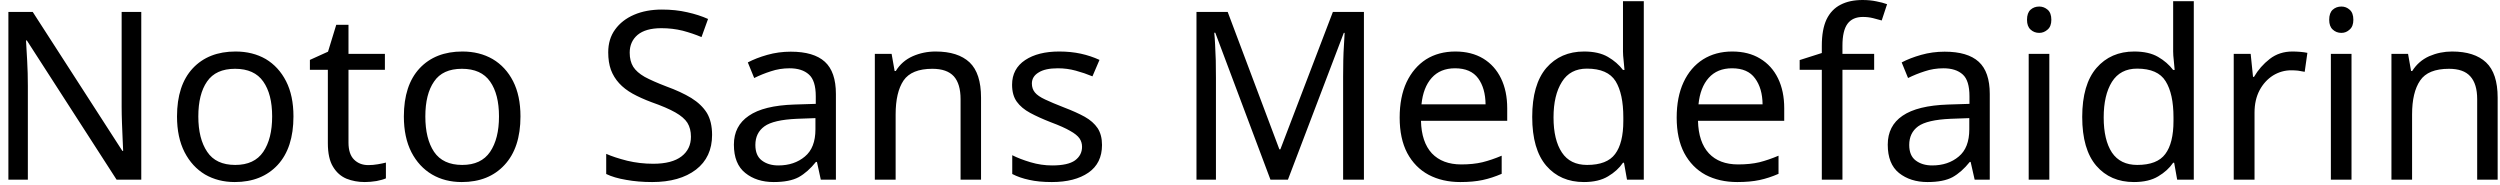 <svg width="149" height="11" viewBox="0 0 149 11" fill="none" xmlns="http://www.w3.org/2000/svg">
<path d="M8.42 0.71V10.71H6.95L1.6 2.41H1.55C1.57 2.737 1.593 3.143 1.62 3.63C1.647 4.11 1.66 4.607 1.66 5.12V10.71H0.5V0.71H1.95L7.29 8.99H7.34C7.333 8.837 7.323 8.613 7.31 8.32C7.297 8.02 7.283 7.693 7.27 7.34C7.257 6.98 7.25 6.653 7.25 6.36V0.71H8.42ZM17.49 6.94C17.49 8.187 17.177 9.15 16.55 9.83C15.917 10.51 15.063 10.85 13.99 10.85C13.33 10.85 12.74 10.7 12.22 10.4C11.707 10.093 11.3 9.65 11 9.07C10.7 8.483 10.55 7.773 10.55 6.94C10.55 5.7 10.863 4.743 11.49 4.07C12.117 3.403 12.967 3.07 14.04 3.07C14.72 3.07 15.32 3.22 15.84 3.52C16.353 3.827 16.757 4.267 17.05 4.84C17.343 5.413 17.49 6.113 17.49 6.94ZM11.82 6.94C11.82 7.827 11.997 8.53 12.35 9.05C12.697 9.57 13.253 9.83 14.02 9.83C14.78 9.83 15.337 9.57 15.69 9.05C16.043 8.53 16.22 7.827 16.22 6.94C16.22 6.053 16.043 5.36 15.69 4.86C15.337 4.353 14.777 4.1 14.01 4.1C13.243 4.1 12.687 4.353 12.34 4.86C11.993 5.36 11.82 6.053 11.82 6.94ZM21.95 9.84C22.137 9.84 22.327 9.823 22.52 9.79C22.713 9.757 22.873 9.723 23 9.69V10.63C22.867 10.69 22.68 10.743 22.44 10.79C22.193 10.83 21.96 10.85 21.74 10.85C21.347 10.85 20.983 10.783 20.65 10.65C20.317 10.51 20.05 10.273 19.85 9.94C19.643 9.607 19.54 9.137 19.54 8.53V4.16H18.47V3.57L19.55 3.08L20.04 1.48H20.77V3.21H22.94V4.16H20.77V8.5C20.77 8.953 20.88 9.29 21.1 9.51C21.32 9.73 21.603 9.84 21.95 9.84ZM31.02 6.94C31.02 8.187 30.703 9.15 30.07 9.83C29.443 10.51 28.593 10.85 27.52 10.85C26.853 10.85 26.263 10.7 25.75 10.4C25.23 10.093 24.82 9.65 24.52 9.07C24.22 8.483 24.07 7.773 24.07 6.94C24.07 5.7 24.383 4.743 25.01 4.07C25.637 3.403 26.487 3.07 27.56 3.07C28.24 3.07 28.84 3.22 29.36 3.52C29.88 3.827 30.287 4.267 30.58 4.84C30.873 5.413 31.02 6.113 31.02 6.94ZM25.35 6.94C25.35 7.827 25.523 8.53 25.87 9.05C26.223 9.57 26.783 9.83 27.55 9.83C28.303 9.83 28.857 9.57 29.21 9.05C29.563 8.53 29.74 7.827 29.74 6.94C29.74 6.053 29.563 5.36 29.21 4.86C28.857 4.353 28.297 4.1 27.53 4.1C26.763 4.1 26.21 4.353 25.87 4.86C25.523 5.36 25.35 6.053 25.35 6.94ZM42.44 8.04C42.44 8.927 42.12 9.617 41.48 10.11C40.833 10.603 39.963 10.85 38.87 10.85C38.31 10.85 37.793 10.807 37.32 10.72C36.84 10.64 36.443 10.523 36.13 10.37V9.17C36.463 9.317 36.88 9.453 37.38 9.58C37.88 9.7 38.397 9.76 38.93 9.76C39.677 9.76 40.24 9.613 40.62 9.32C40.993 9.033 41.18 8.643 41.18 8.15C41.18 7.823 41.11 7.547 40.97 7.32C40.83 7.1 40.59 6.893 40.25 6.7C39.91 6.507 39.437 6.303 38.83 6.09C38.403 5.93 38.027 5.76 37.7 5.58C37.38 5.4 37.113 5.193 36.9 4.96C36.687 4.727 36.523 4.46 36.41 4.16C36.303 3.86 36.25 3.513 36.25 3.12C36.25 2.587 36.387 2.133 36.66 1.76C36.933 1.38 37.31 1.087 37.79 0.88C38.27 0.673 38.823 0.57 39.45 0.57C39.997 0.57 40.5 0.623 40.96 0.73C41.413 0.83 41.827 0.963 42.2 1.13L41.81 2.21C41.463 2.063 41.09 1.937 40.69 1.83C40.283 1.73 39.86 1.68 39.42 1.68C38.793 1.68 38.32 1.813 38 2.08C37.687 2.347 37.53 2.7 37.53 3.14C37.53 3.473 37.6 3.753 37.74 3.98C37.88 4.2 38.107 4.4 38.42 4.58C38.74 4.753 39.17 4.943 39.71 5.15C40.297 5.363 40.793 5.593 41.2 5.84C41.607 6.093 41.917 6.39 42.13 6.73C42.337 7.077 42.44 7.513 42.44 8.04ZM47.13 3.08C48.043 3.08 48.72 3.28 49.16 3.68C49.6 4.08 49.82 4.72 49.82 5.6V10.71H48.92L48.69 9.65H48.63C48.303 10.057 47.96 10.36 47.6 10.56C47.24 10.753 46.743 10.85 46.11 10.85C45.43 10.85 44.867 10.67 44.42 10.31C43.967 9.95 43.74 9.387 43.74 8.62C43.74 7.873 44.037 7.3 44.63 6.9C45.217 6.493 46.12 6.27 47.34 6.23L48.62 6.19V5.74C48.62 5.113 48.483 4.68 48.21 4.44C47.937 4.193 47.553 4.07 47.06 4.07C46.667 4.07 46.293 4.13 45.94 4.25C45.587 4.363 45.257 4.497 44.95 4.65L44.57 3.72C44.897 3.547 45.283 3.397 45.73 3.27C46.177 3.143 46.643 3.08 47.13 3.08ZM48.6 7.04L47.5 7.08C46.567 7.12 45.92 7.27 45.56 7.53C45.2 7.79 45.02 8.16 45.02 8.64C45.02 9.06 45.147 9.367 45.4 9.56C45.66 9.76 45.99 9.86 46.39 9.86C47.023 9.86 47.55 9.683 47.97 9.33C48.39 8.983 48.6 8.443 48.6 7.71V7.04ZM55.76 3.07C56.653 3.07 57.33 3.287 57.79 3.72C58.243 4.153 58.47 4.853 58.47 5.82V10.71H57.25V5.91C57.25 5.303 57.117 4.85 56.85 4.55C56.577 4.25 56.15 4.1 55.57 4.1C54.743 4.1 54.17 4.333 53.85 4.8C53.537 5.267 53.38 5.94 53.38 6.82V10.71H52.14V3.21H53.14L53.32 4.23H53.39C53.63 3.837 53.967 3.543 54.4 3.35C54.827 3.163 55.28 3.07 55.76 3.07ZM65.68 8.64C65.68 9.367 65.41 9.917 64.87 10.29C64.33 10.663 63.603 10.85 62.69 10.85C62.163 10.85 61.713 10.807 61.34 10.72C60.96 10.64 60.623 10.523 60.33 10.37V9.25C60.63 9.403 60.993 9.543 61.42 9.67C61.847 9.797 62.277 9.86 62.71 9.86C63.337 9.86 63.79 9.76 64.07 9.56C64.35 9.353 64.49 9.083 64.49 8.75C64.49 8.563 64.44 8.397 64.34 8.25C64.233 8.097 64.047 7.947 63.78 7.8C63.52 7.647 63.14 7.477 62.64 7.29C62.16 7.103 61.747 6.917 61.4 6.73C61.053 6.543 60.787 6.32 60.6 6.06C60.413 5.8 60.32 5.463 60.32 5.05C60.32 4.417 60.58 3.927 61.1 3.58C61.613 3.24 62.29 3.07 63.13 3.07C63.59 3.07 64.02 3.113 64.42 3.2C64.813 3.287 65.183 3.41 65.53 3.57L65.11 4.55C64.79 4.417 64.457 4.303 64.11 4.21C63.77 4.117 63.417 4.07 63.05 4.07C62.543 4.07 62.16 4.153 61.9 4.32C61.633 4.48 61.5 4.7 61.5 4.98C61.5 5.187 61.56 5.363 61.68 5.51C61.8 5.657 62.003 5.797 62.29 5.93C62.57 6.063 62.95 6.223 63.43 6.41C63.903 6.59 64.31 6.773 64.65 6.96C64.983 7.147 65.24 7.373 65.42 7.64C65.593 7.907 65.68 8.24 65.68 8.64ZM76.76 10.71H75.72L72.43 1.95H72.37C72.39 2.137 72.407 2.373 72.42 2.66C72.433 2.947 72.447 3.26 72.46 3.6C72.467 3.947 72.47 4.297 72.47 4.65V10.71H71.31V0.71H73.17L76.25 8.9H76.31L79.44 0.71H81.29V10.71H80.05V4.56C80.05 4.233 80.053 3.91 80.06 3.59C80.067 3.27 80.08 2.967 80.1 2.68C80.12 2.393 80.133 2.153 80.14 1.96H80.09L76.76 10.71ZM86.74 3.07C87.38 3.07 87.933 3.21 88.4 3.49C88.86 3.77 89.213 4.163 89.46 4.67C89.707 5.177 89.83 5.77 89.83 6.45V7.2H84.69C84.71 8.047 84.927 8.693 85.34 9.14C85.76 9.58 86.343 9.8 87.09 9.8C87.563 9.8 87.983 9.757 88.35 9.67C88.723 9.577 89.107 9.447 89.5 9.28V10.36C89.113 10.527 88.733 10.65 88.36 10.73C87.987 10.81 87.543 10.85 87.03 10.85C86.323 10.85 85.697 10.707 85.15 10.42C84.603 10.127 84.177 9.693 83.87 9.12C83.57 8.547 83.42 7.843 83.42 7.01C83.42 6.19 83.557 5.487 83.83 4.9C84.11 4.313 84.497 3.86 84.99 3.54C85.49 3.227 86.073 3.07 86.74 3.07ZM86.72 4.07C86.133 4.07 85.67 4.26 85.33 4.64C84.99 5.02 84.787 5.547 84.72 6.22H88.54C88.533 5.58 88.387 5.063 88.1 4.67C87.807 4.27 87.347 4.07 86.72 4.07ZM94.4 10.85C93.467 10.85 92.72 10.527 92.16 9.88C91.6 9.227 91.32 8.257 91.32 6.97C91.32 5.683 91.6 4.71 92.16 4.05C92.727 3.397 93.477 3.07 94.41 3.07C94.99 3.07 95.463 3.177 95.83 3.39C96.197 3.603 96.497 3.863 96.73 4.17H96.82C96.807 4.05 96.79 3.87 96.77 3.63C96.743 3.397 96.73 3.21 96.73 3.07V0.07H97.97V10.71H96.97L96.79 9.7H96.73C96.51 10.02 96.213 10.29 95.84 10.51C95.467 10.737 94.987 10.85 94.4 10.85ZM94.59 9.83C95.383 9.83 95.94 9.613 96.26 9.18C96.587 8.747 96.75 8.09 96.75 7.21V6.99C96.75 6.057 96.597 5.34 96.29 4.84C95.977 4.34 95.407 4.09 94.58 4.09C93.913 4.09 93.417 4.353 93.09 4.88C92.757 5.407 92.59 6.113 92.59 7C92.59 7.893 92.757 8.59 93.09 9.09C93.417 9.583 93.917 9.83 94.59 9.83ZM103.24 3.07C103.887 3.07 104.44 3.21 104.9 3.49C105.367 3.77 105.723 4.163 105.97 4.67C106.217 5.177 106.34 5.77 106.34 6.45V7.2H101.2C101.22 8.047 101.437 8.693 101.85 9.14C102.263 9.58 102.843 9.8 103.59 9.8C104.07 9.8 104.493 9.757 104.86 9.67C105.227 9.577 105.607 9.447 106 9.28V10.36C105.62 10.527 105.243 10.65 104.87 10.73C104.497 10.81 104.053 10.85 103.54 10.85C102.827 10.85 102.197 10.707 101.65 10.42C101.11 10.127 100.687 9.693 100.38 9.12C100.08 8.547 99.93 7.843 99.93 7.01C99.93 6.19 100.067 5.487 100.34 4.9C100.613 4.313 101 3.86 101.5 3.54C102 3.227 102.58 3.07 103.24 3.07ZM103.23 4.07C102.643 4.07 102.18 4.26 101.84 4.64C101.5 5.02 101.297 5.547 101.23 6.22H105.05C105.043 5.58 104.893 5.063 104.6 4.67C104.313 4.27 103.857 4.07 103.23 4.07ZM111.7 3.21V4.16H109.81V10.71H108.58V4.16H107.26V3.58L108.58 3.16V2.73C108.58 2.083 108.673 1.56 108.86 1.16C109.053 0.76 109.333 0.467 109.7 0.28C110.06 0.093 110.497 0 111.01 0C111.31 0 111.583 0.027 111.83 0.08C112.077 0.127 112.29 0.183 112.47 0.25L112.15 1.22C111.997 1.173 111.823 1.127 111.63 1.08C111.437 1.033 111.237 1.01 111.03 1.01C110.617 1.01 110.31 1.147 110.11 1.42C109.91 1.693 109.81 2.127 109.81 2.72V3.21H111.7ZM115.9 3.08C116.813 3.08 117.49 3.28 117.93 3.68C118.37 4.08 118.59 4.72 118.59 5.6V10.71H117.69L117.45 9.65H117.4C117.073 10.057 116.73 10.36 116.37 10.56C116.01 10.753 115.513 10.85 114.88 10.85C114.2 10.85 113.633 10.67 113.18 10.31C112.733 9.95 112.51 9.387 112.51 8.62C112.51 7.873 112.803 7.3 113.39 6.9C113.983 6.493 114.89 6.27 116.11 6.23L117.38 6.19V5.74C117.38 5.113 117.247 4.68 116.98 4.44C116.707 4.193 116.323 4.07 115.83 4.07C115.437 4.07 115.063 4.13 114.71 4.25C114.357 4.363 114.027 4.497 113.72 4.65L113.34 3.72C113.667 3.547 114.053 3.397 114.5 3.27C114.947 3.143 115.413 3.08 115.9 3.08ZM117.37 7.04L116.26 7.08C115.327 7.12 114.68 7.27 114.32 7.53C113.967 7.79 113.79 8.16 113.79 8.64C113.79 9.06 113.917 9.367 114.17 9.56C114.43 9.76 114.76 9.86 115.16 9.86C115.793 9.86 116.32 9.683 116.74 9.33C117.16 8.983 117.37 8.443 117.37 7.71V7.04ZM120.91 3.21H122.14V10.71H120.91V3.21ZM121.54 0.39C121.727 0.39 121.893 0.453 122.04 0.58C122.187 0.707 122.26 0.907 122.26 1.18C122.26 1.44 122.187 1.633 122.04 1.76C121.893 1.893 121.727 1.96 121.54 1.96C121.333 1.96 121.16 1.893 121.02 1.76C120.88 1.633 120.81 1.44 120.81 1.18C120.81 0.907 120.88 0.707 121.02 0.58C121.16 0.453 121.333 0.39 121.54 0.39ZM127.18 10.85C126.247 10.85 125.5 10.527 124.94 9.88C124.38 9.227 124.1 8.257 124.1 6.97C124.1 5.683 124.383 4.71 124.95 4.05C125.517 3.397 126.267 3.07 127.2 3.07C127.78 3.07 128.253 3.177 128.62 3.39C128.987 3.603 129.287 3.863 129.52 4.17H129.61C129.597 4.05 129.58 3.87 129.56 3.63C129.533 3.397 129.52 3.21 129.52 3.07V0.07H130.75V10.71H129.76L129.58 9.7H129.52C129.3 10.02 129.003 10.29 128.63 10.51C128.257 10.737 127.773 10.85 127.18 10.85ZM127.38 9.83C128.173 9.83 128.73 9.613 129.05 9.18C129.377 8.747 129.54 8.09 129.54 7.21V6.99C129.54 6.057 129.383 5.34 129.07 4.84C128.763 4.34 128.197 4.09 127.37 4.09C126.703 4.09 126.203 4.353 125.87 4.88C125.543 5.407 125.38 6.113 125.38 7C125.38 7.893 125.543 8.59 125.87 9.09C126.203 9.583 126.707 9.83 127.38 9.83ZM136.63 3.07C136.77 3.07 136.923 3.077 137.09 3.09C137.25 3.103 137.393 3.123 137.52 3.15L137.36 4.28C137.24 4.253 137.107 4.23 136.96 4.21C136.82 4.197 136.683 4.19 136.55 4.19C136.17 4.19 135.81 4.293 135.47 4.5C135.137 4.713 134.87 5.007 134.67 5.38C134.47 5.76 134.37 6.203 134.37 6.71V10.71H133.13V3.21H134.14L134.28 4.58H134.34C134.58 4.167 134.893 3.81 135.28 3.51C135.66 3.217 136.11 3.07 136.63 3.07ZM138.92 3.21H140.15V10.71H138.92V3.21ZM139.55 0.39C139.737 0.39 139.9 0.453 140.04 0.58C140.187 0.707 140.26 0.907 140.26 1.18C140.26 1.44 140.187 1.633 140.04 1.76C139.9 1.893 139.737 1.96 139.55 1.96C139.343 1.96 139.17 1.893 139.03 1.76C138.89 1.633 138.82 1.44 138.82 1.18C138.82 0.907 138.89 0.707 139.03 0.58C139.17 0.453 139.343 0.39 139.55 0.39ZM146.14 3.07C147.033 3.07 147.71 3.287 148.17 3.72C148.63 4.153 148.86 4.853 148.86 5.82V10.71H147.64V5.91C147.64 5.303 147.503 4.85 147.23 4.55C146.963 4.25 146.54 4.1 145.96 4.1C145.127 4.1 144.553 4.333 144.24 4.8C143.92 5.267 143.76 5.94 143.76 6.82V10.71H142.53V3.21H143.52L143.7 4.23H143.77C144.017 3.837 144.353 3.543 144.78 3.35C145.213 3.163 145.667 3.07 146.14 3.07Z" fill="black"/>
</svg>
